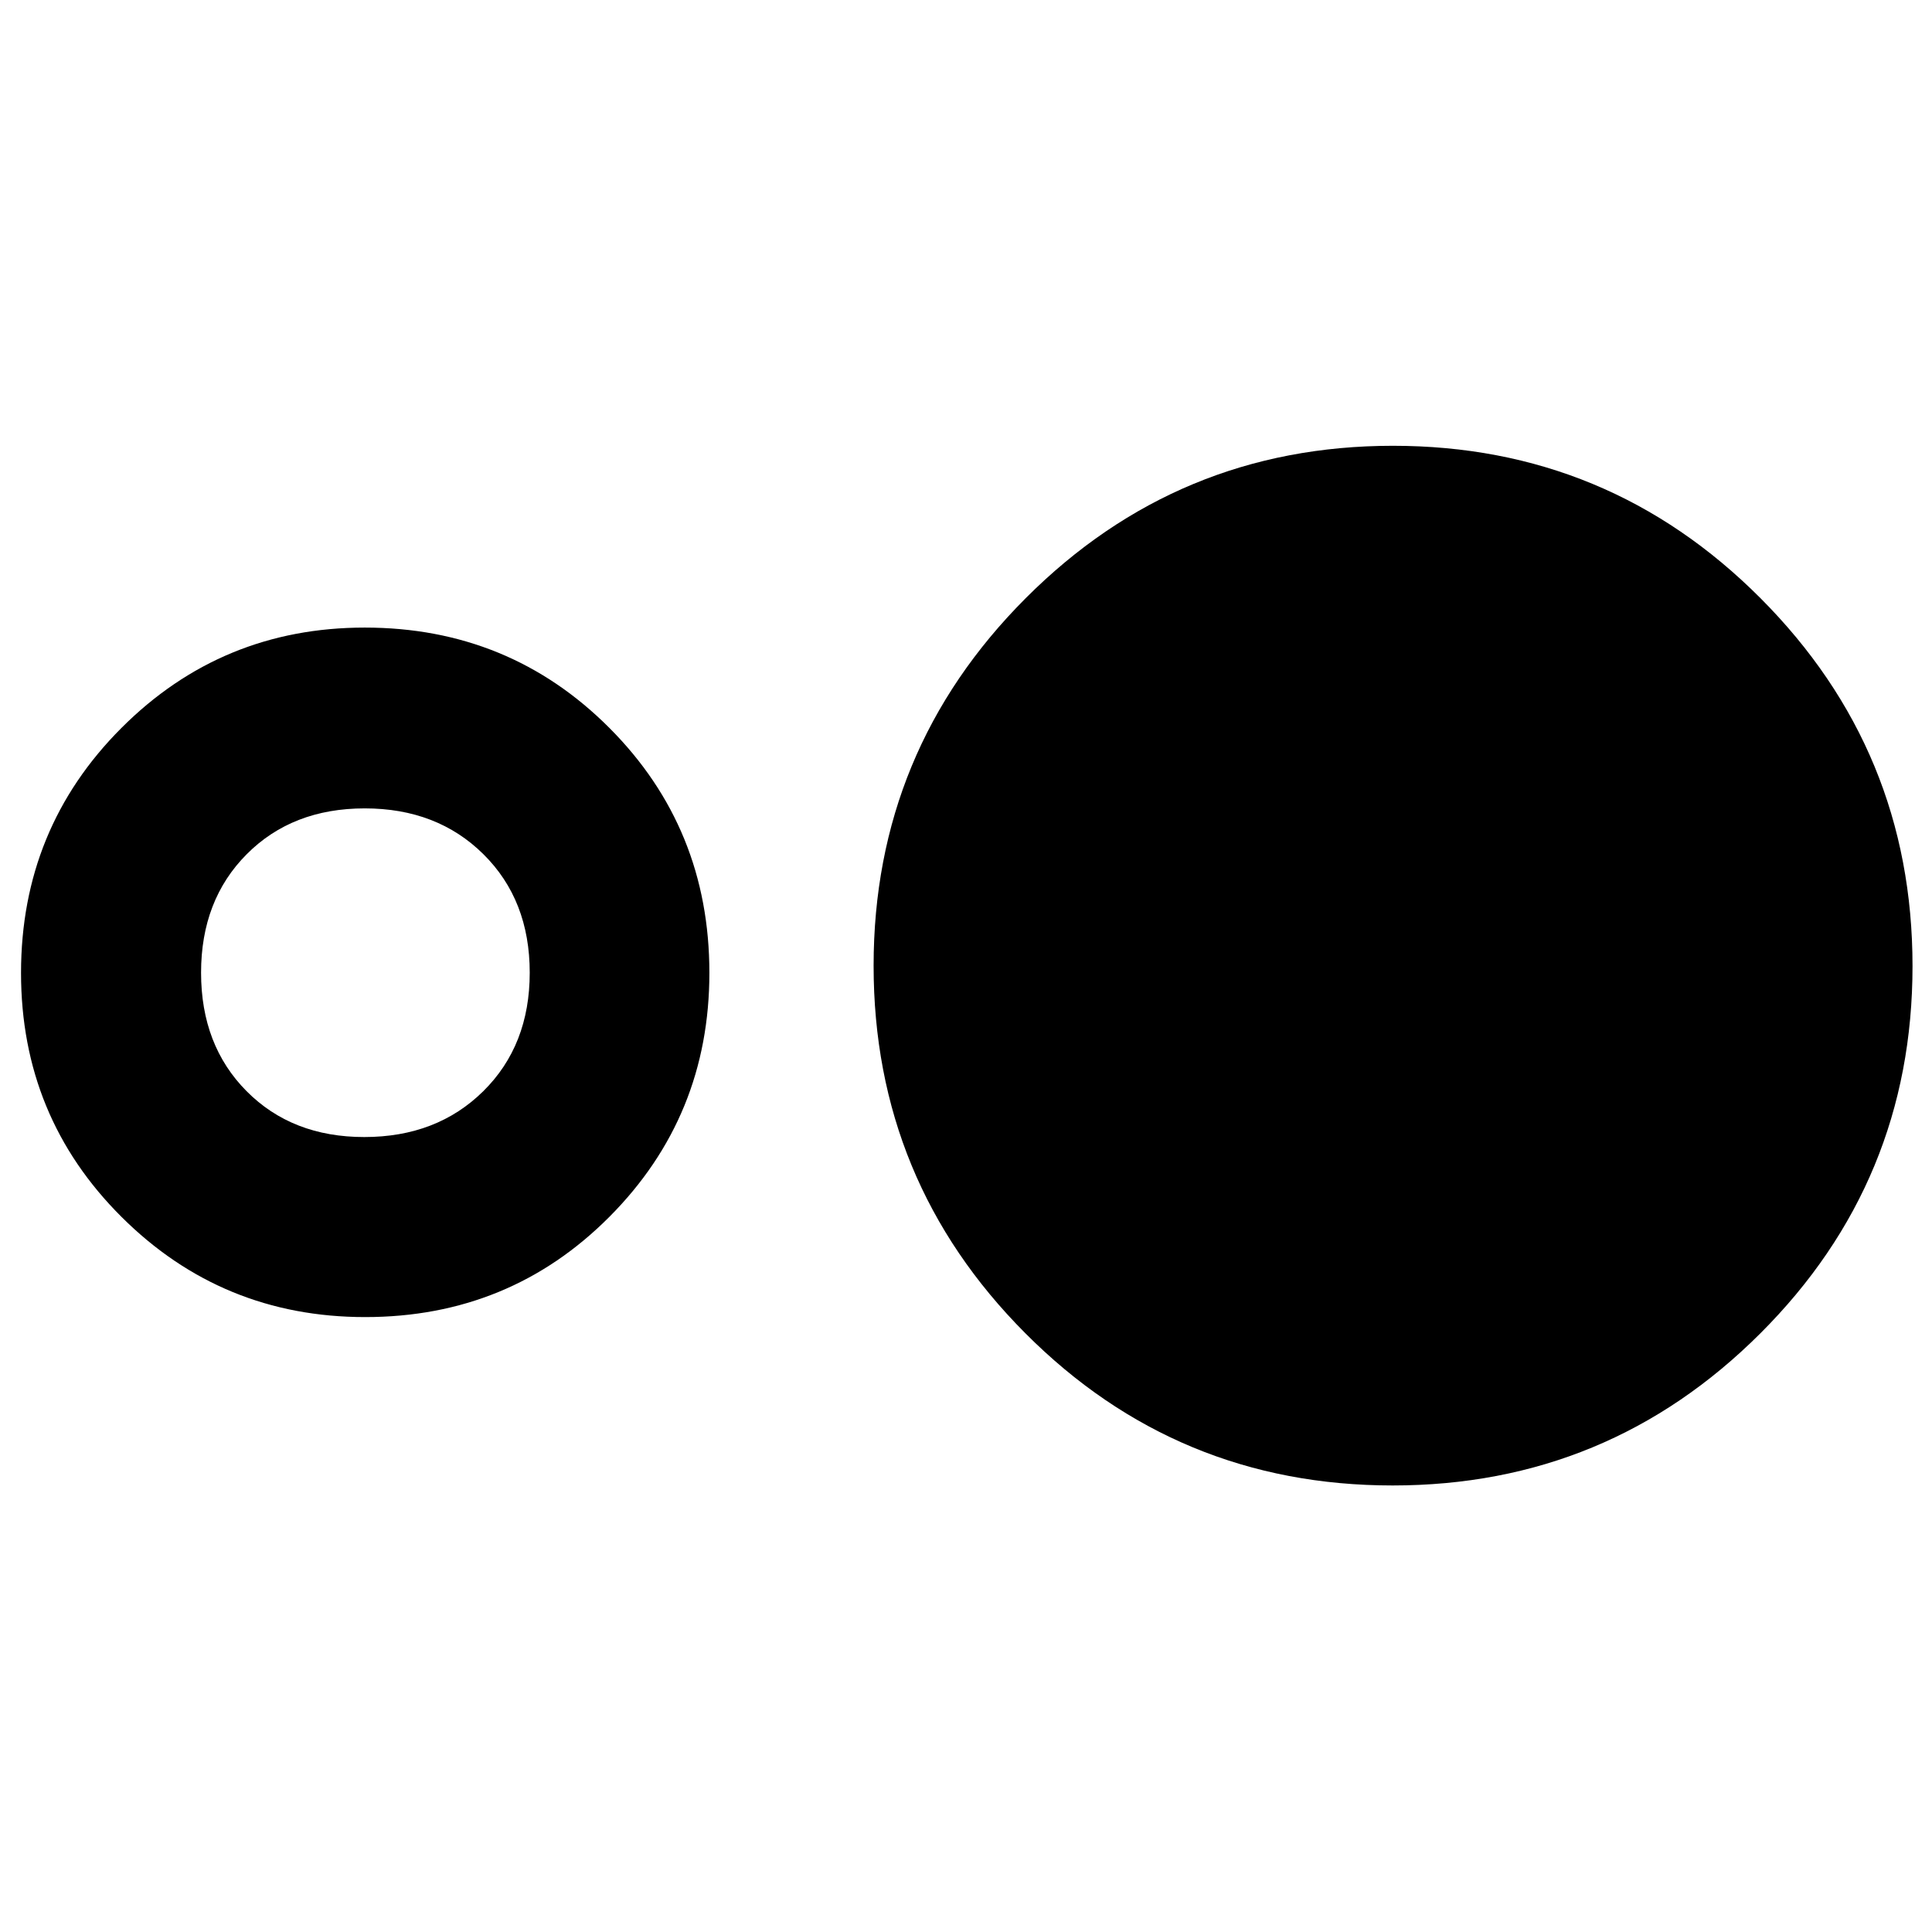 <svg xmlns="http://www.w3.org/2000/svg" height="40" viewBox="0 -960 960 960" width="40"><path d="M181.46-305.55q-71.11 0-121.06-49.76-49.95-49.75-49.95-121.26 0-71.75 49.85-121.67 49.84-49.92 120.95-49.92 71.78 0 121.51 49.82 49.73 49.82 49.73 121.76 0 71.28-49.62 121.15-49.63 49.88-121.41 49.88Zm-.46-89.46q36.08 0 59.15-22.79 23.07-22.78 23.07-58.87 0-36.08-23-58.86-23-22.79-58.98-22.79-35.99 0-58.66 22.79-22.67 22.78-22.67 58.86 0 36.09 22.62 58.87 22.62 22.79 58.47 22.79Zm511.03 173.13q-107.19 0-182.57-75.66-75.37-75.66-75.37-182.6t75.6-182.65q75.6-75.7 182.45-75.7 107.09 0 182.64 75.73 75.54 75.74 75.54 182.79T874.65-297.4q-75.67 75.52-182.62 75.52Z"/></svg>